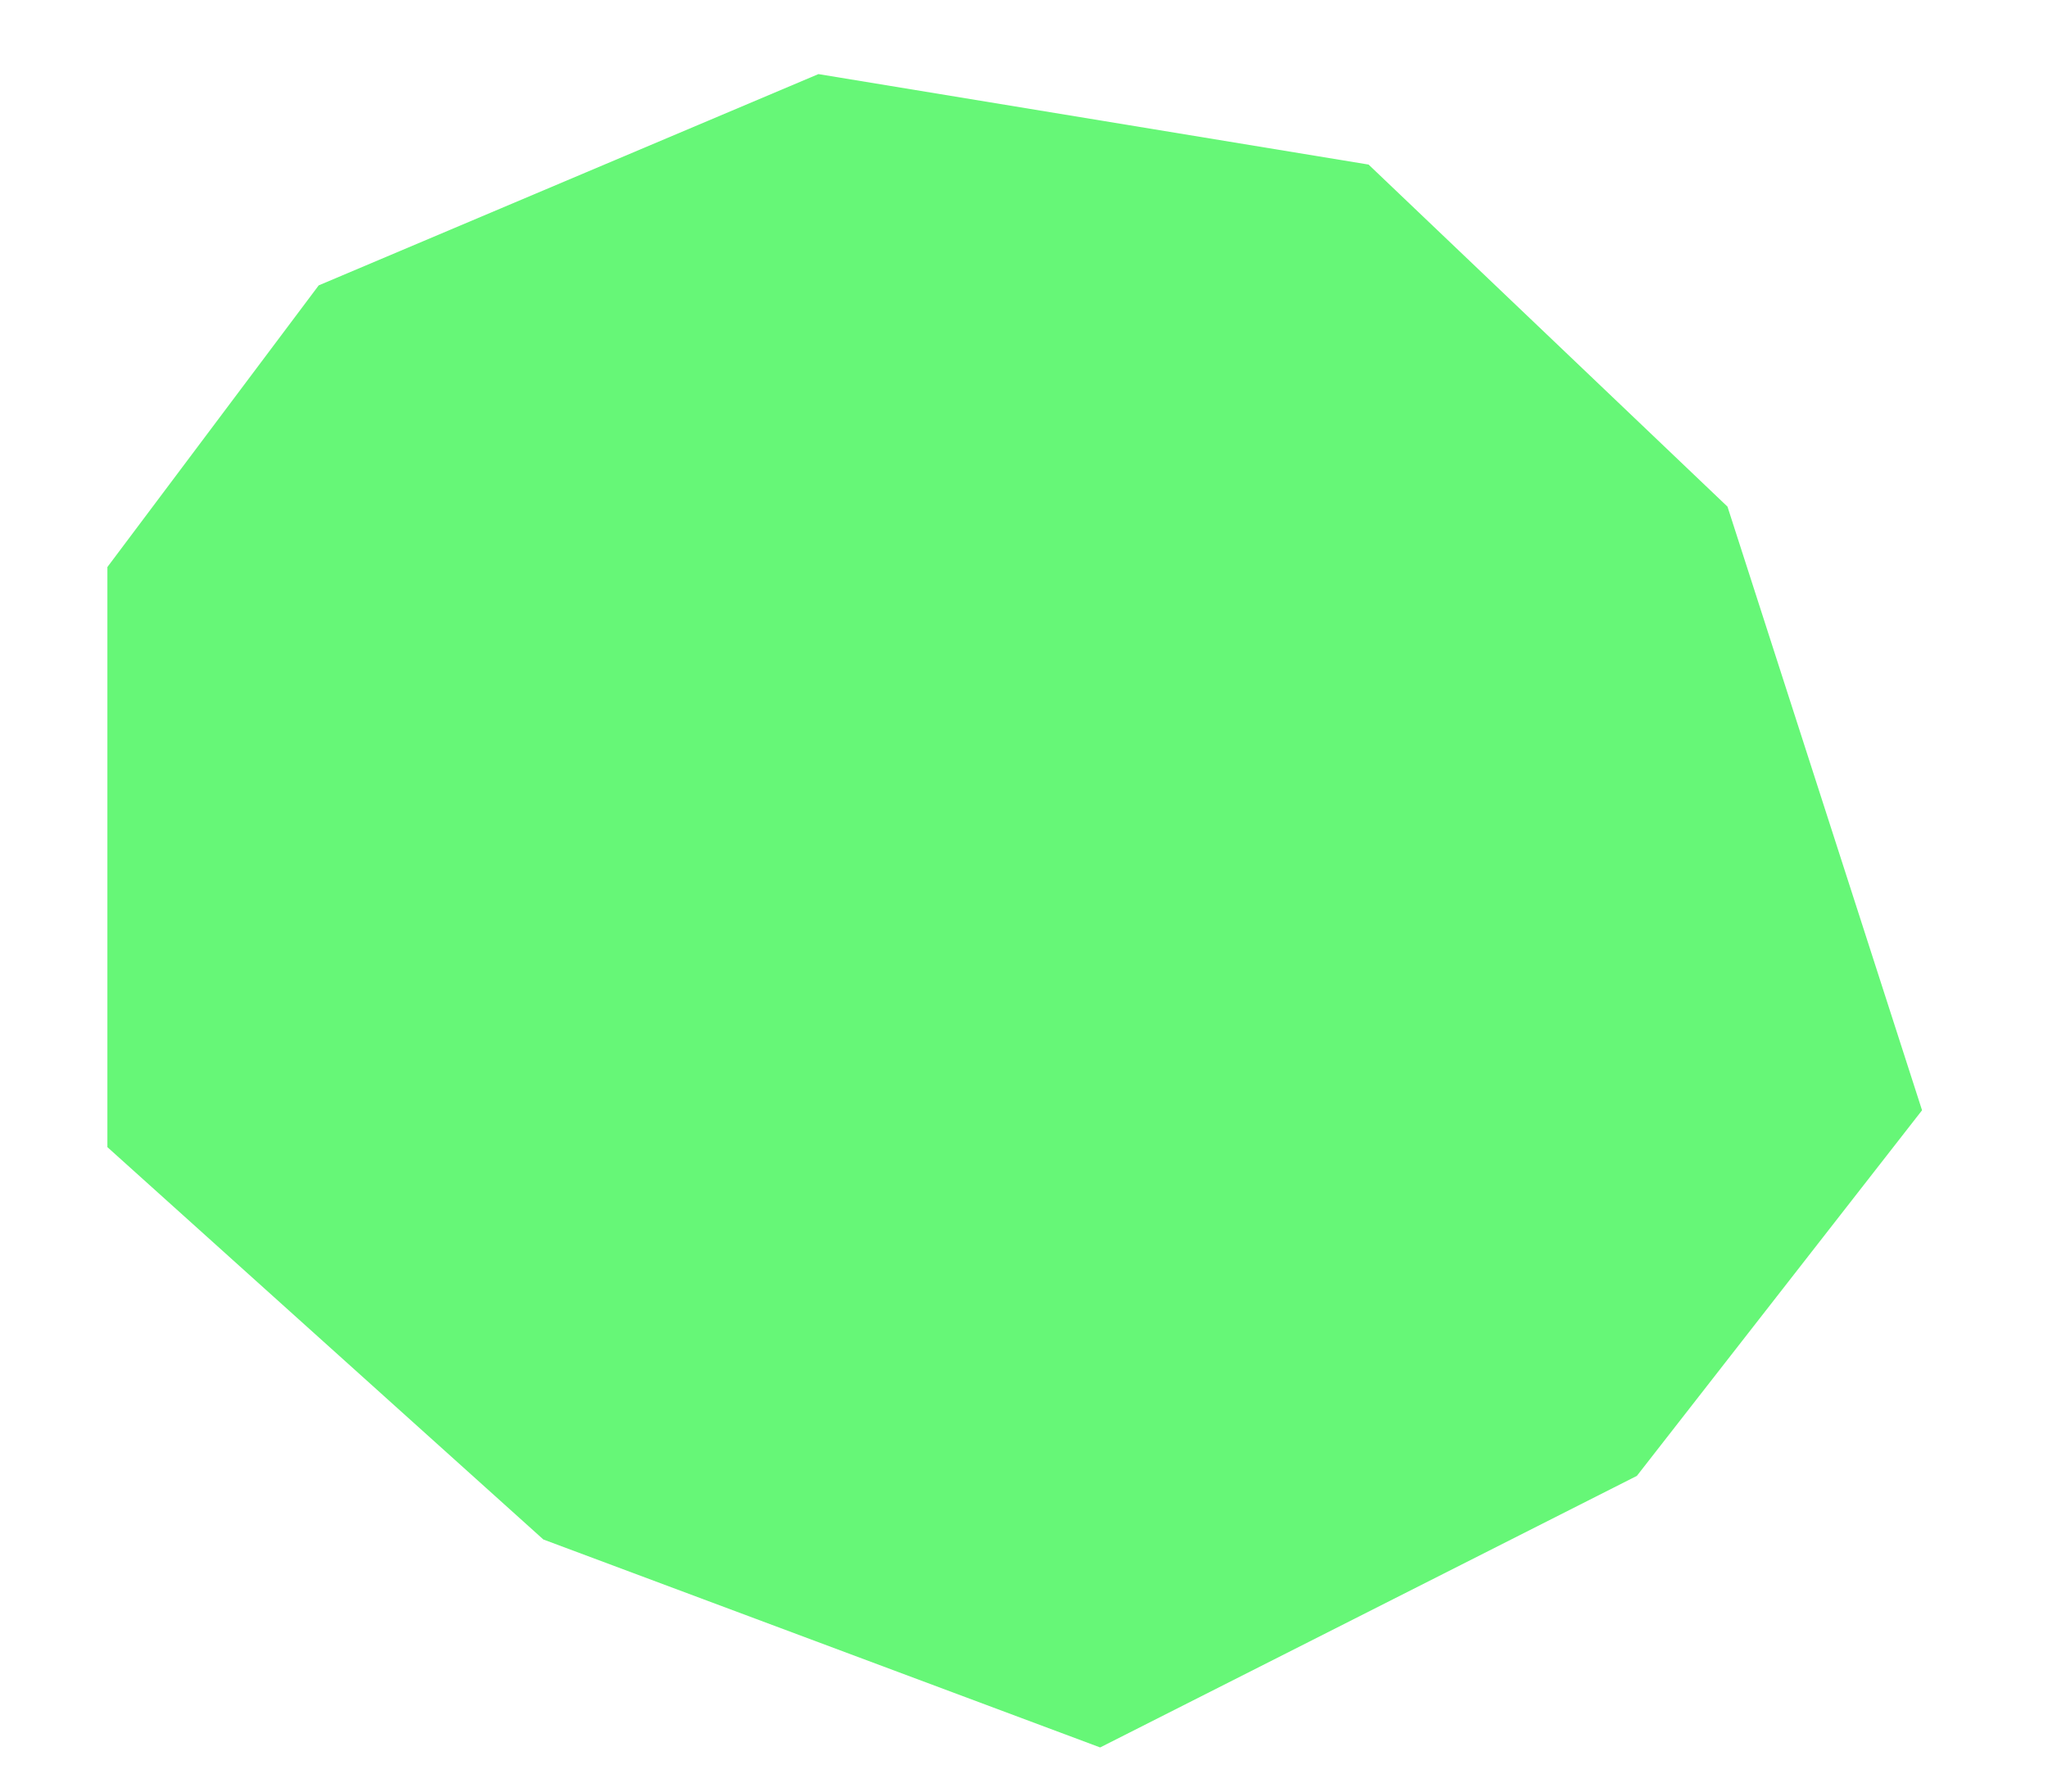 <svg width="16" height="14" viewBox="0 0 16 14" fill="none" xmlns="http://www.w3.org/2000/svg">
<path d="M0.839 4.431L2.49 2.23L6.394 0.579L10.692 1.286L13.496 3.959L15.016 8.676L12.788 11.533L8.595 13.655L4.245 12.03L0.839 8.964V4.431Z" fill="#66F777"/>
</svg>

